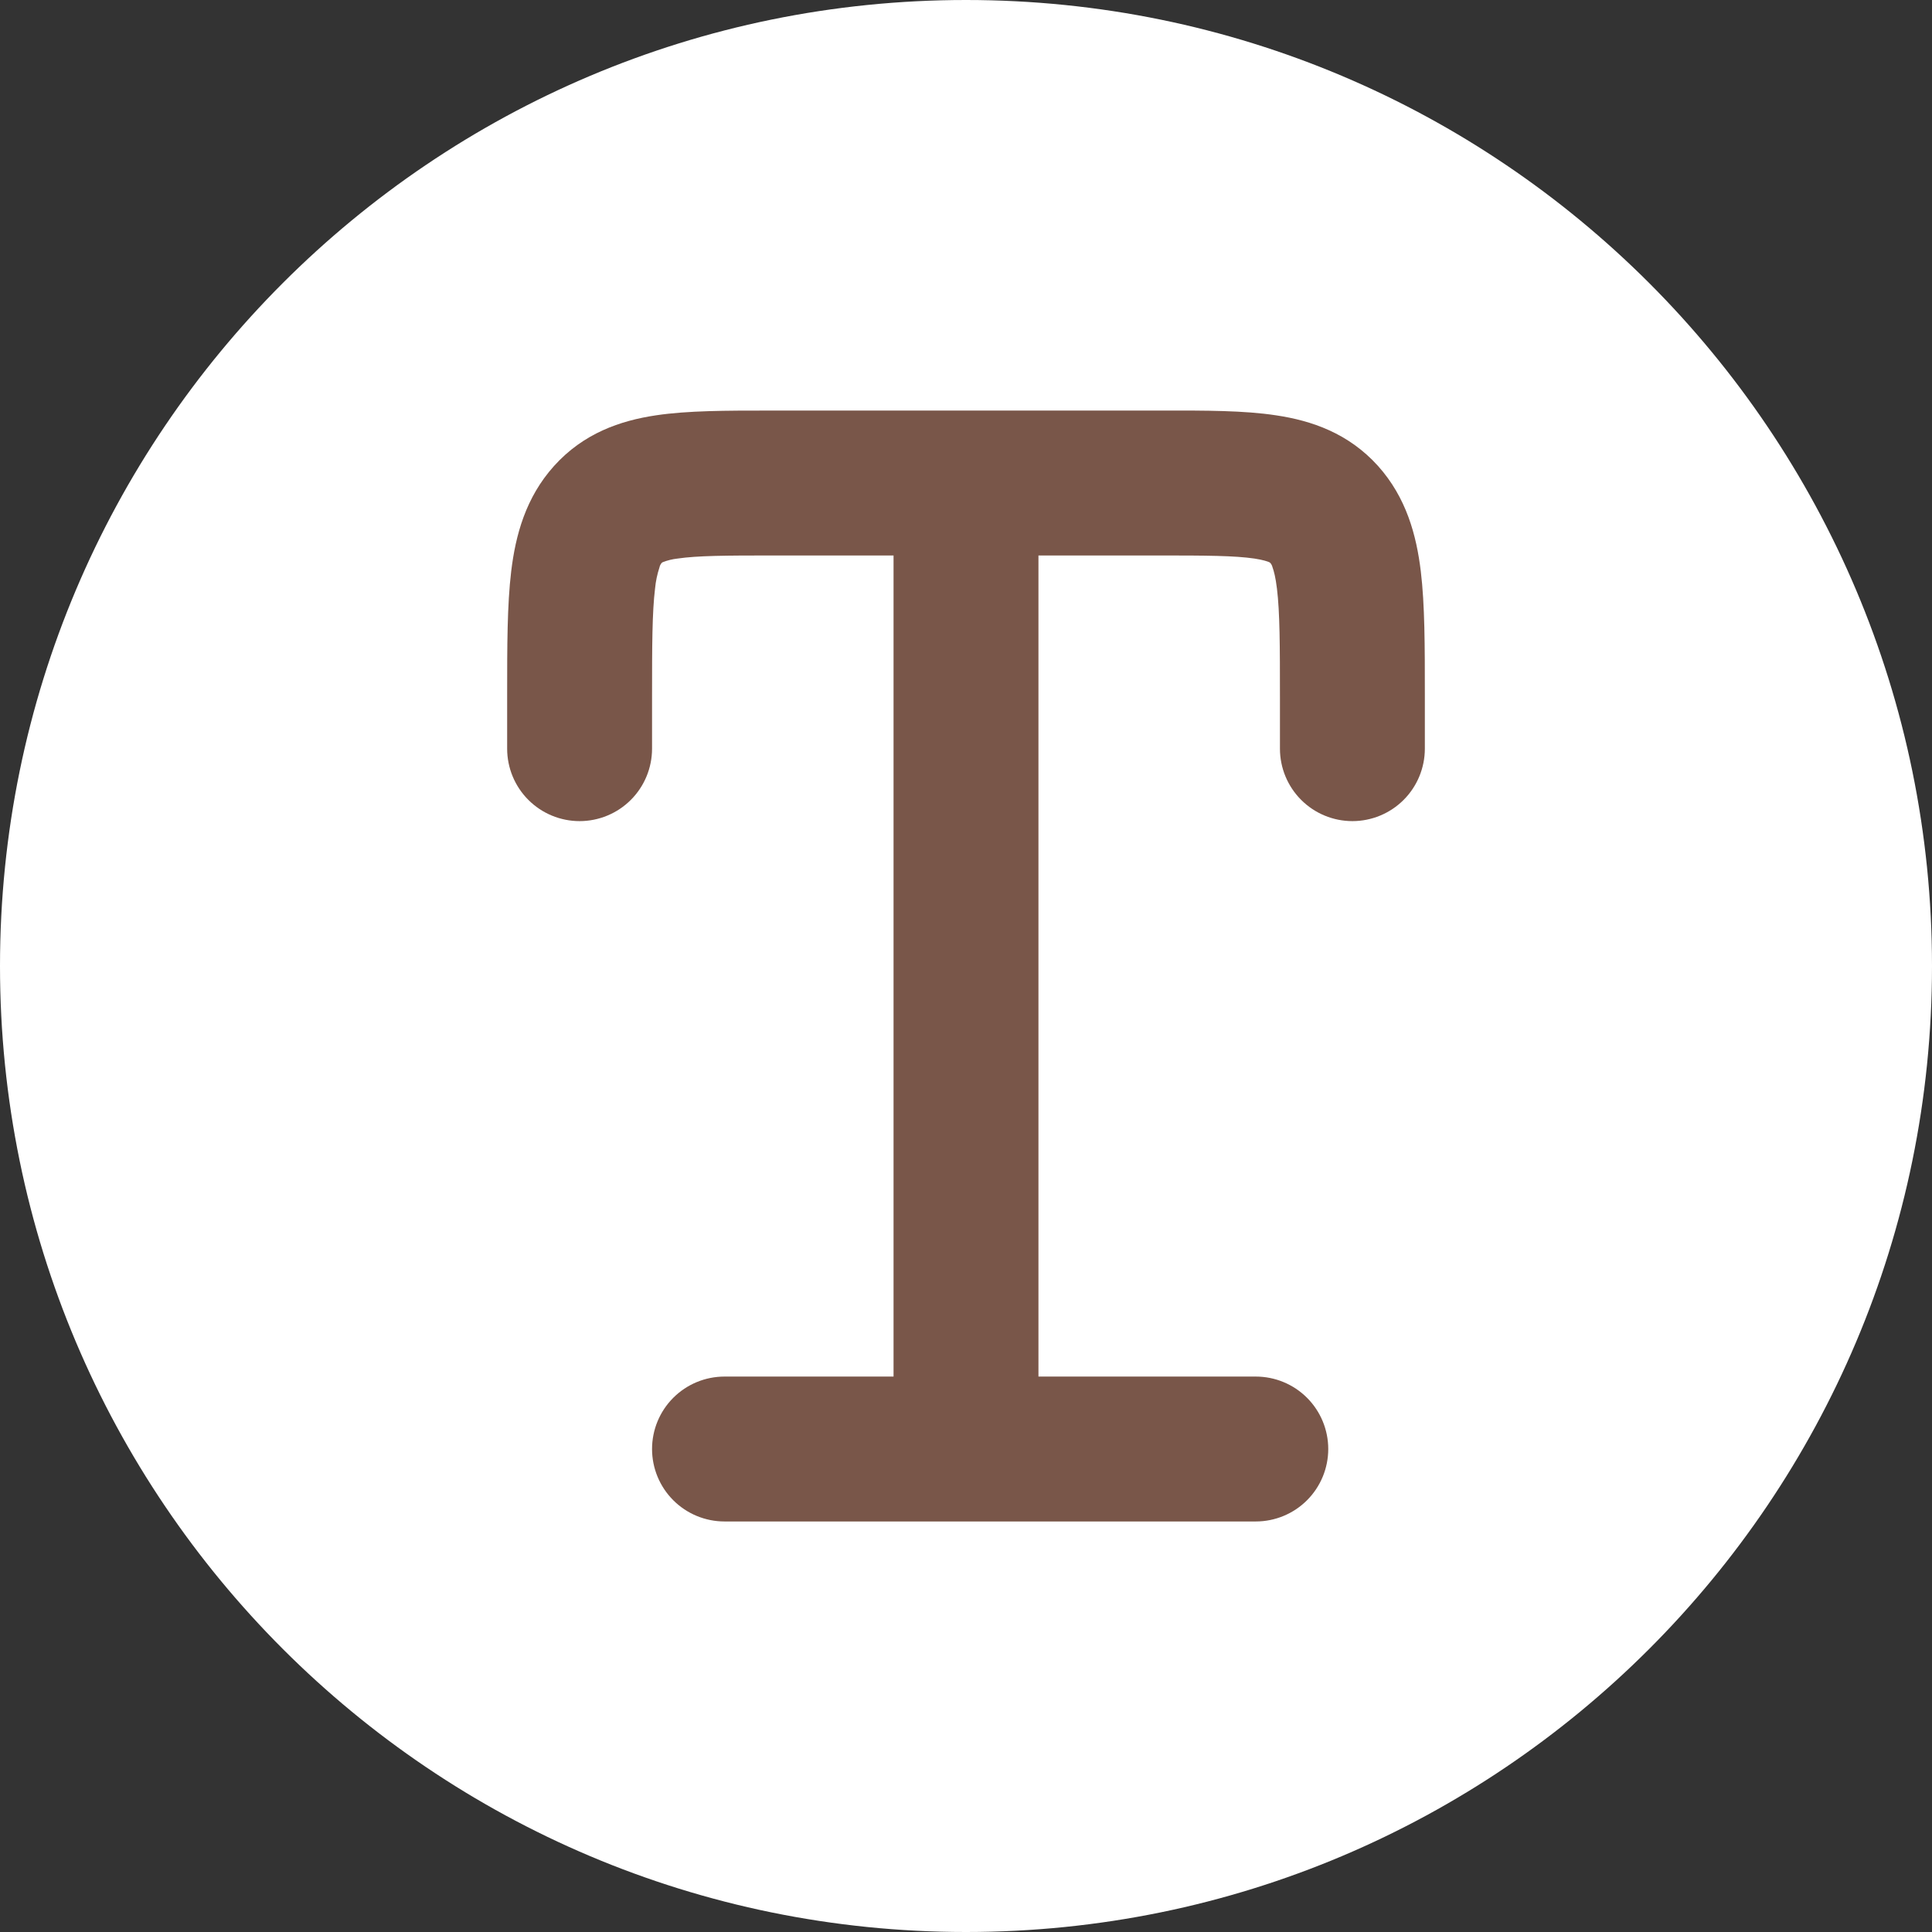 <svg xmlns="http://www.w3.org/2000/svg" fill="none" viewBox="0 0 512 512"><rect x="0" y="0" width="512" height="512" fill="#333333" stroke="none"/><path fill="#fff" d="M0 256C0 114.611 114.611 0 256 0s256 114.611 256 256-114.611 256-256 256S0 397.389 0 256Z"/><path fill="#795649" d="M203.571 108.805c-11.008 0-21.299 0-29.696 1.255-9.497 1.408-19.251 4.761-27.059 13.44-7.526 8.371-10.189 18.355-11.341 27.878-1.075 8.909-1.075 19.968-1.075 32.435v14.592c0 5.092 2.023 9.976 5.624 13.577 3.6 3.6 8.484 5.623 13.576 5.623 5.092 0 9.976-2.023 13.576-5.623 3.601-3.601 5.624-8.485 5.624-13.577v-13.517c0-13.9.026-22.579.794-28.902.179-1.916.574-3.805 1.177-5.632.09-.437.293-.843.589-1.178 0-.034.12-.102.307-.204 1.25-.485 2.559-.803 3.891-.948 5.223-.768 12.57-.819 25.242-.819h32v217.6H192c-5.092 0-9.976 2.023-13.576 5.624-3.601 3.6-5.624 8.484-5.624 13.576 0 5.092 2.023 9.976 5.624 13.577 3.6 3.6 8.484 5.623 13.576 5.623h140.8c5.092 0 9.976-2.023 13.576-5.623 3.601-3.601 5.624-8.485 5.624-13.577 0-5.092-2.023-9.976-5.624-13.576-3.6-3.601-8.484-5.624-13.576-5.624h-57.6v-217.6h32c12.672 0 20.019.051 25.242.819 2.355.359 3.456.768 3.891.948l.281.179c.301.324.513.747.615 1.177.358.973.819 2.688 1.177 5.658.768 6.323.794 15.002.794 28.928v13.491c0 5.092 2.023 9.976 5.624 13.577 3.6 3.6 8.484 5.623 13.576 5.623 5.092 0 9.976-2.023 13.577-5.623 3.6-3.601 5.623-8.485 5.623-13.577v-14.592c0-12.493 0-23.526-1.075-32.435-1.152-9.523-3.815-19.507-11.341-27.904-7.808-8.653-17.562-12.006-27.059-13.414-8.397-1.28-18.688-1.28-29.696-1.255H203.571Z"/></svg>